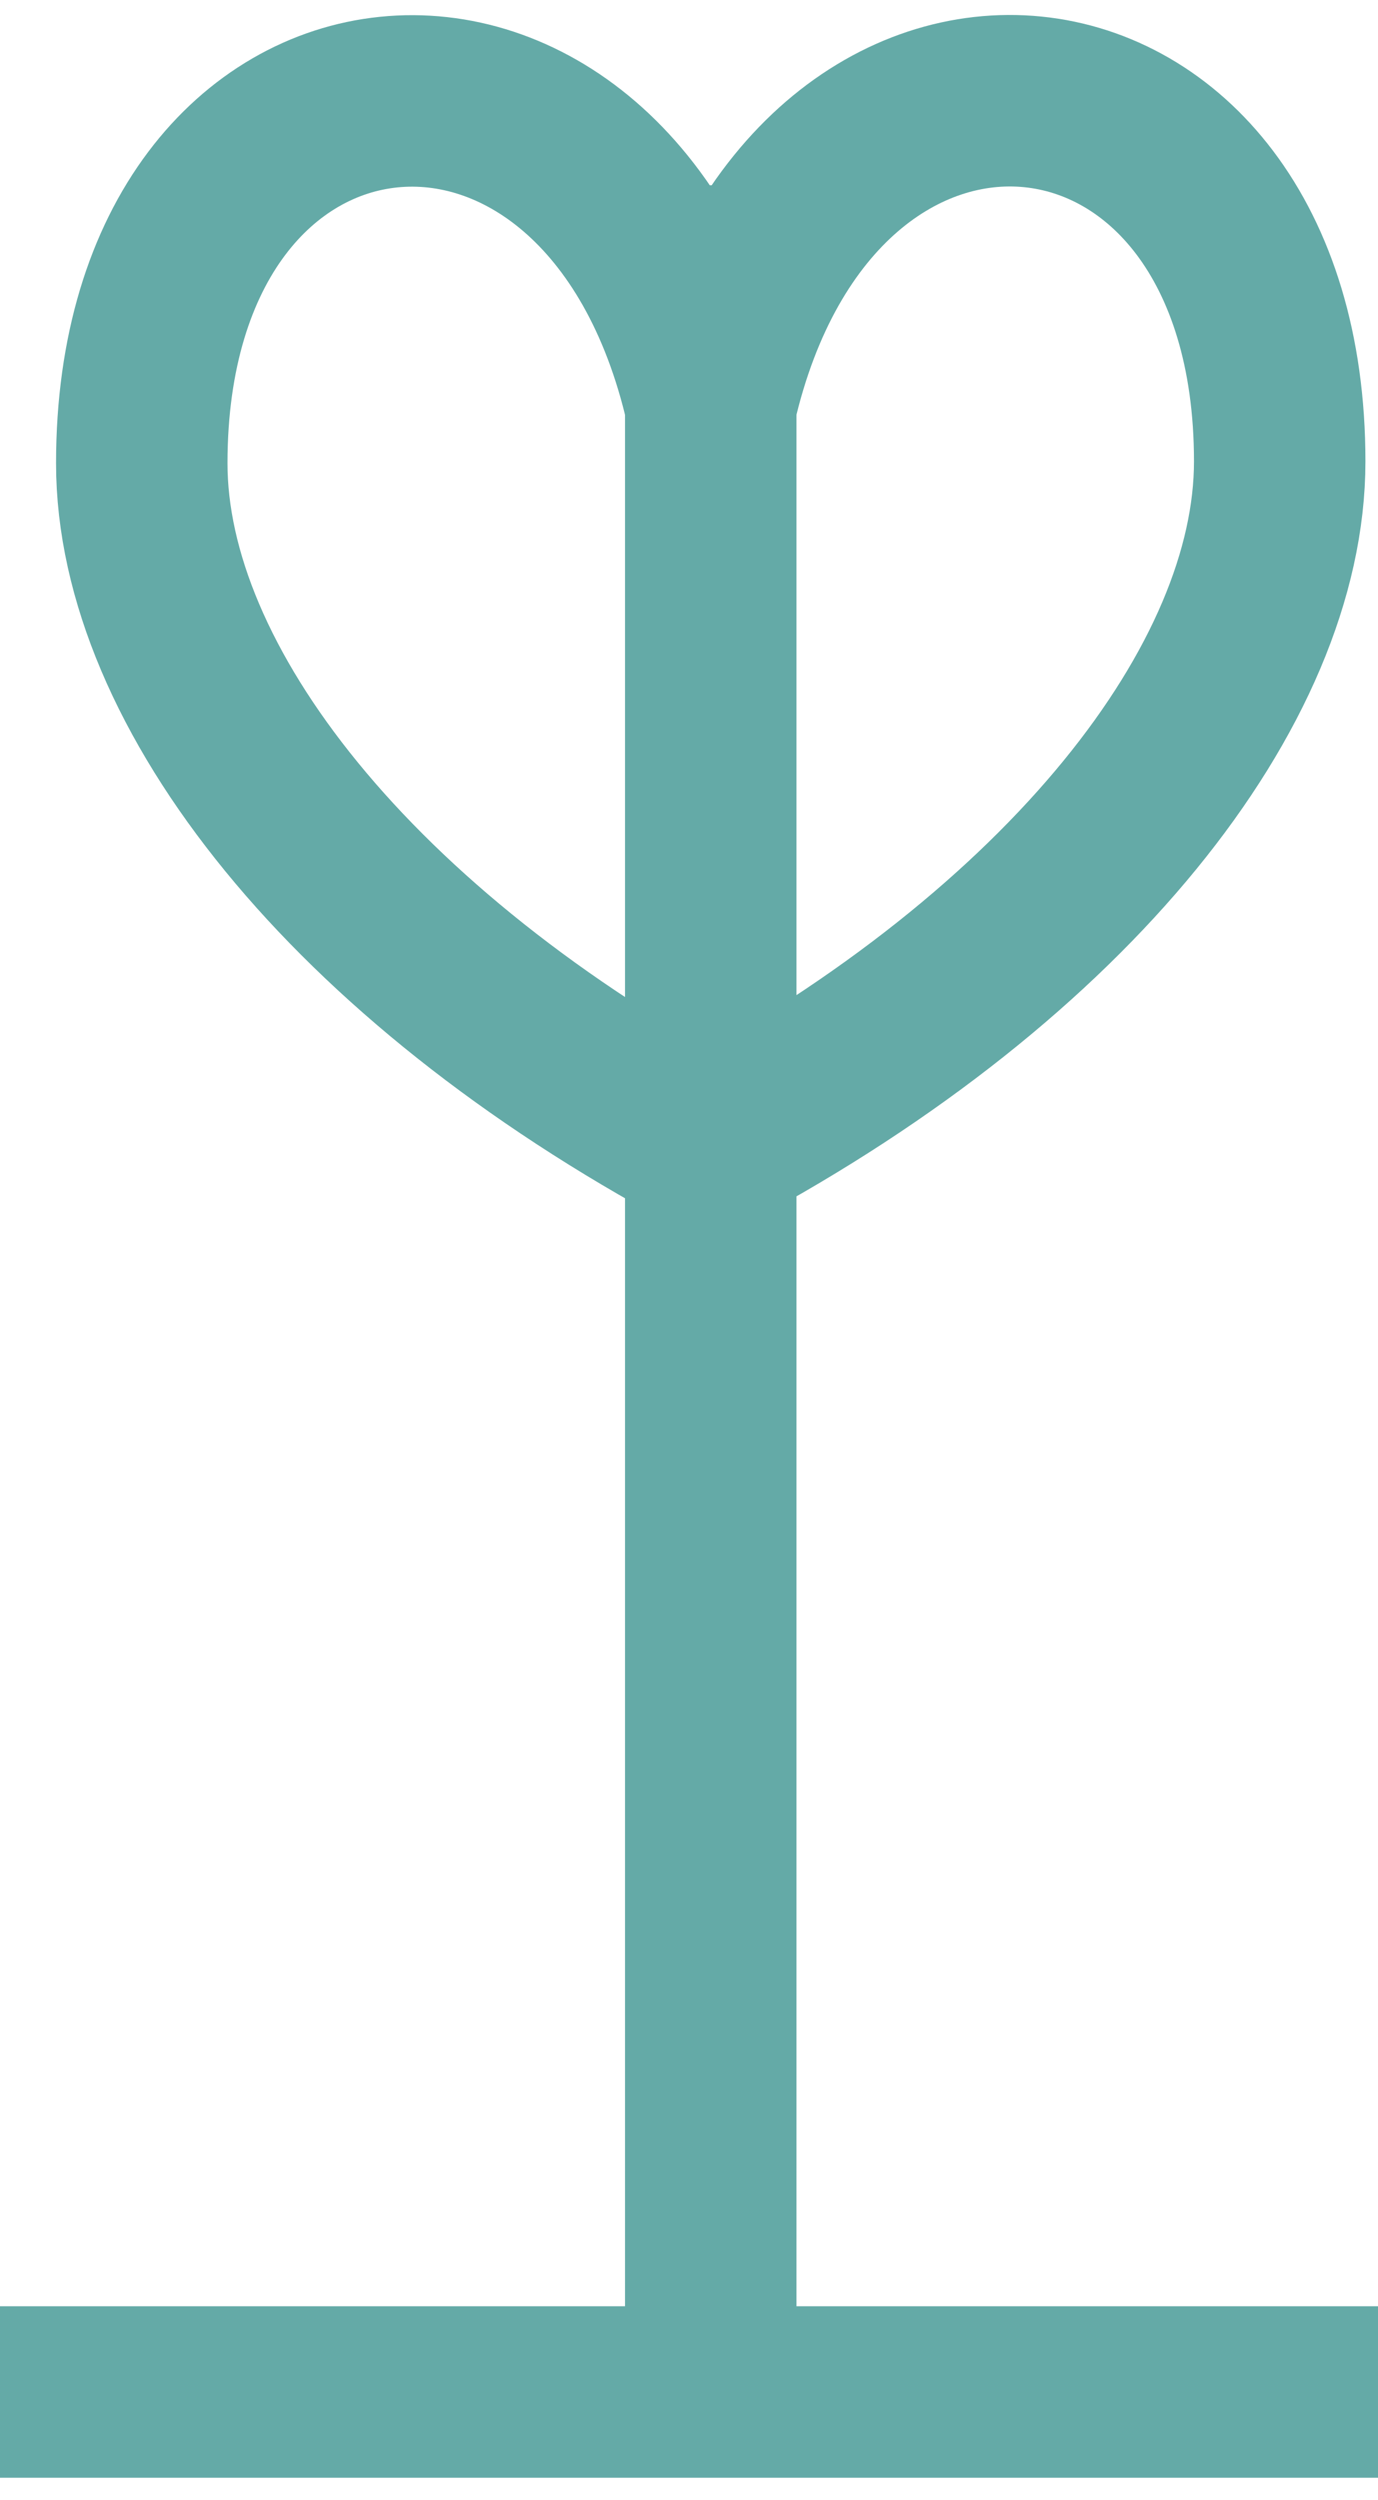 <?xml version="1.0" encoding="utf-8"?>
<!-- Generator: Adobe Illustrator 21.0.0, SVG Export Plug-In . SVG Version: 6.00 Build 0)  -->
<svg version="1.1" id="Layer_1" xmlns="http://www.w3.org/2000/svg" xmlns:xlink="http://www.w3.org/1999/xlink" x="0px" y="0px"
	 viewBox="0 0 72.9 132.2" style="enable-background:new 0 0 72.9 132.2;" xml:space="preserve">
<style type="text/css">
	.st0{fill:none;stroke:#64AAA7;stroke-width:9.07;stroke-miterlimit:10;}
	.st1{fill:#64AAA7;}
</style>
<line class="st0" x1="0" y1="126.5" x2="72.9" y2="126.5"/>
<g>
	<line class="st0" x1="37.6" y1="9.8" x2="37.6" y2="126.5"/>
</g>
<path class="st0" d="M37.6,21.4C32.3-1.7,7.5,0.8,7.5,24.5c0,11.8,11.1,26,30.1,36.2"/>
<path class="st0" d="M37.6,21.4c5.3-23.1,30.1-20.6,30.1,3c0,11.8-11.1,26-30.1,36.2"/>
</svg>
